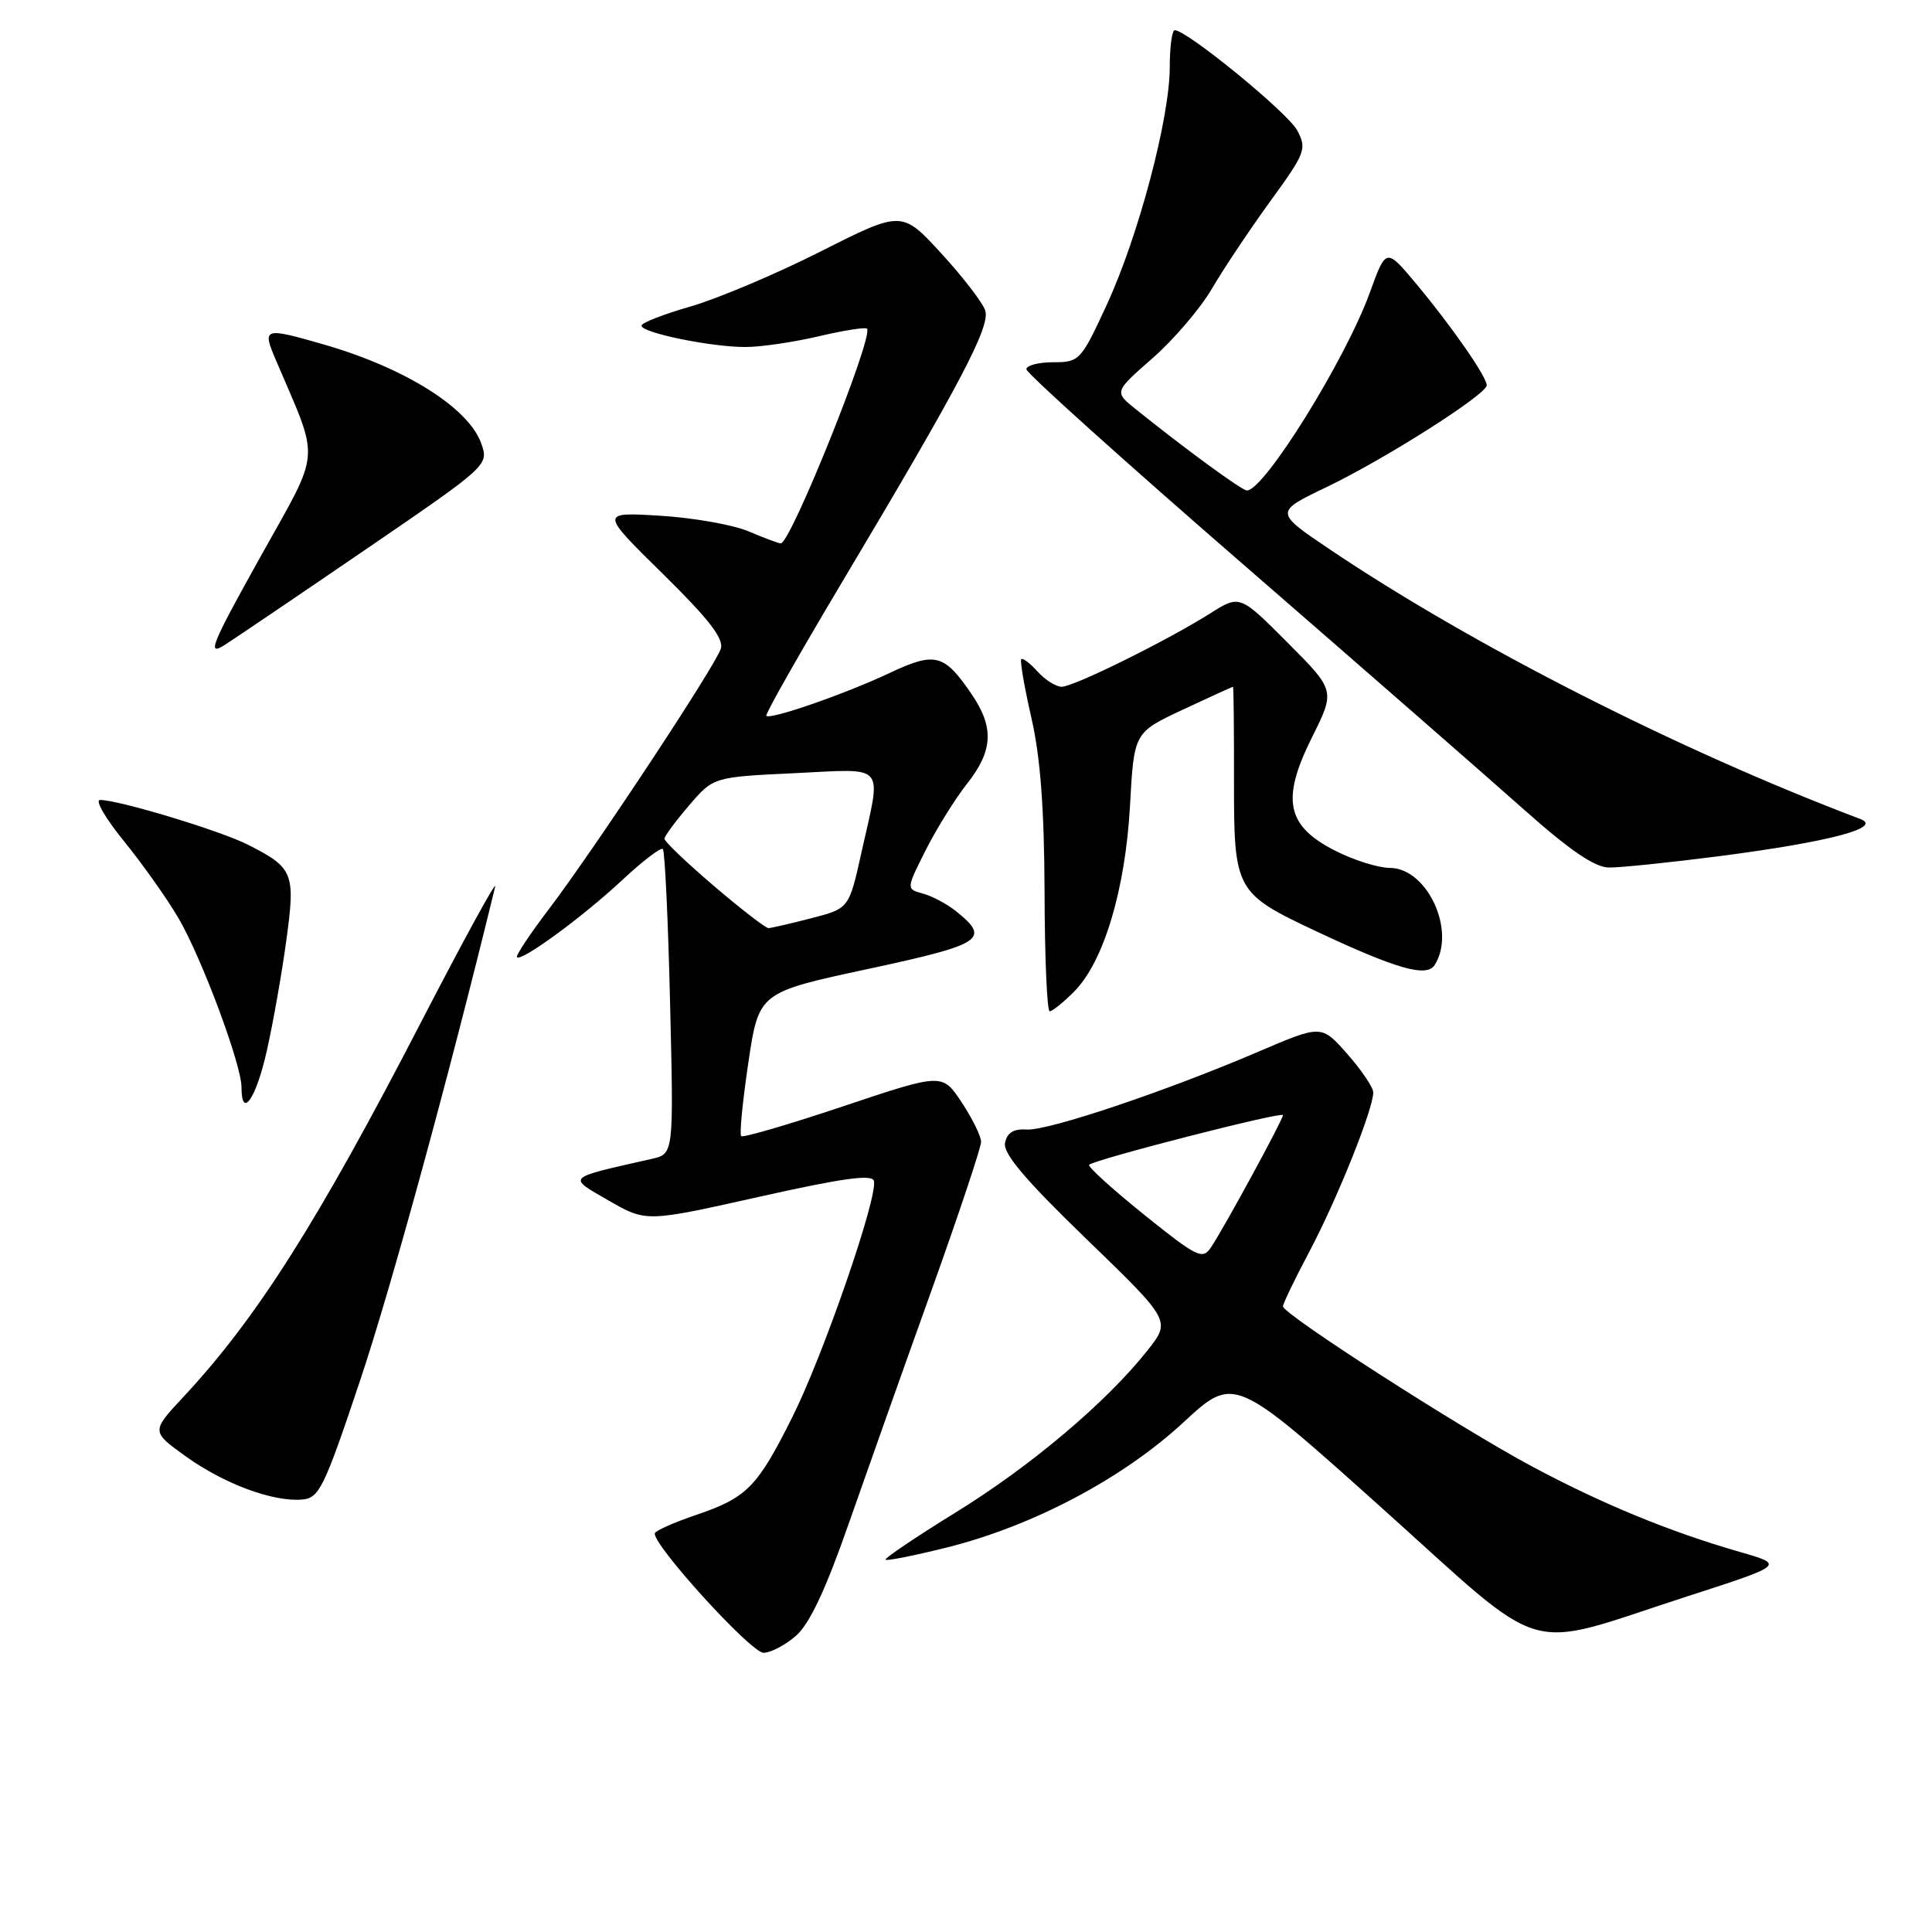 <?xml version="1.0" encoding="UTF-8" standalone="no"?>
<!DOCTYPE svg PUBLIC "-//W3C//DTD SVG 1.1//EN" "http://www.w3.org/Graphics/SVG/1.1/DTD/svg11.dtd" >
<svg xmlns="http://www.w3.org/2000/svg" xmlns:xlink="http://www.w3.org/1999/xlink" version="1.1" viewBox="0 0 256 256">
 <g >
 <path fill="currentColor"
d=" M 105.47 216.75 C 107.26 215.20 109.41 210.62 112.42 202.00 C 114.83 195.12 119.76 181.21 123.40 171.07 C 127.03 160.93 130.00 152.04 130.00 151.30 C 130.00 150.56 128.84 148.21 127.43 146.07 C 124.86 142.19 124.86 142.19 111.75 146.58 C 104.54 149.00 98.45 150.78 98.21 150.54 C 97.97 150.30 98.40 145.92 99.16 140.80 C 100.55 131.50 100.55 131.50 115.03 128.39 C 130.25 125.12 131.29 124.44 126.69 120.75 C 125.49 119.78 123.50 118.73 122.28 118.40 C 120.07 117.80 120.07 117.80 122.66 112.65 C 124.09 109.82 126.55 105.86 128.13 103.86 C 131.59 99.47 131.75 96.39 128.75 91.99 C 125.10 86.63 123.92 86.33 117.87 89.18 C 111.94 91.97 102.06 95.40 101.54 94.85 C 101.36 94.66 105.92 86.62 111.66 77.00 C 127.20 50.95 131.23 43.31 130.55 41.15 C 130.22 40.12 127.60 36.71 124.73 33.58 C 119.50 27.89 119.50 27.89 108.72 33.33 C 102.80 36.32 95.03 39.60 91.47 40.62 C 87.91 41.64 85.00 42.78 85.00 43.15 C 85.00 44.10 94.30 46.00 98.80 45.98 C 100.83 45.98 105.20 45.33 108.49 44.56 C 111.79 43.78 114.66 43.33 114.88 43.55 C 115.82 44.49 104.77 72.00 103.46 72.00 C 103.17 72.00 101.26 71.29 99.22 70.42 C 97.17 69.54 91.90 68.61 87.50 68.34 C 79.50 67.85 79.50 67.85 87.79 76.00 C 93.89 81.99 95.94 84.63 95.51 85.96 C 94.78 88.26 78.72 112.58 72.71 120.49 C 70.20 123.79 68.31 126.64 68.50 126.84 C 69.11 127.44 77.23 121.48 82.43 116.63 C 85.14 114.10 87.57 112.24 87.83 112.50 C 88.10 112.76 88.53 121.96 88.79 132.94 C 89.27 152.89 89.27 152.89 86.39 153.55 C 74.86 156.16 75.14 155.89 80.62 159.06 C 85.61 161.94 85.61 161.94 100.56 158.59 C 111.69 156.10 115.58 155.56 115.80 156.49 C 116.32 158.66 109.09 179.59 104.99 187.77 C 100.34 197.07 98.98 198.45 92.20 200.75 C 89.37 201.71 86.94 202.79 86.78 203.14 C 86.23 204.40 99.48 219.00 101.17 219.00 C 102.12 219.00 104.05 217.99 105.47 216.75 Z  M 223.50 211.55 C 236.50 207.35 236.50 207.35 230.50 205.63 C 221.24 202.96 212.31 199.29 203.00 194.31 C 193.46 189.21 170.00 174.13 170.00 173.10 C 170.00 172.74 171.57 169.48 173.49 165.86 C 177.17 158.93 182.03 146.80 181.96 144.73 C 181.94 144.05 180.38 141.76 178.51 139.64 C 175.10 135.78 175.10 135.78 166.80 139.33 C 154.48 144.61 138.84 149.86 136.03 149.67 C 134.31 149.55 133.44 150.09 133.17 151.44 C 132.89 152.84 135.84 156.33 143.97 164.19 C 155.16 175.01 155.16 175.01 152.03 178.96 C 146.61 185.80 136.57 194.29 126.61 200.42 C 121.33 203.68 117.16 206.49 117.34 206.67 C 117.52 206.85 121.23 206.11 125.58 205.02 C 136.95 202.16 148.80 195.88 156.79 188.49 C 163.52 182.26 163.52 182.26 182.95 199.68 C 205.51 219.92 201.36 218.71 223.50 211.55 Z  M 47.77 182.76 C 51.90 170.38 59.52 142.51 65.61 117.50 C 65.88 116.40 61.45 124.50 55.76 135.50 C 42.09 161.95 34.01 174.68 24.31 185.09 C 20.03 189.68 20.03 189.68 24.62 192.98 C 29.68 196.61 36.15 199.02 40.00 198.70 C 42.30 198.52 42.92 197.25 47.77 182.76 Z  M 35.35 139.25 C 36.19 135.54 37.35 128.95 37.94 124.61 C 39.16 115.69 38.89 115.00 32.92 111.96 C 29.26 110.09 15.76 106.00 13.26 106.00 C 12.55 106.00 13.98 108.45 16.42 111.45 C 18.86 114.45 22.12 119.05 23.65 121.66 C 26.73 126.93 32.00 141.06 32.00 144.07 C 32.00 148.37 33.93 145.59 35.35 139.25 Z  M 142.29 131.43 C 146.23 127.50 149.11 117.93 149.73 106.78 C 150.26 97.06 150.26 97.06 156.74 94.03 C 160.31 92.36 163.29 91.00 163.38 91.00 C 163.46 91.00 163.52 96.57 163.51 103.39 C 163.50 118.04 163.66 118.34 174.45 123.42 C 185.07 128.41 189.04 129.54 190.10 127.87 C 192.98 123.33 189.11 115.00 184.14 115.00 C 182.65 115.00 179.42 113.99 176.97 112.75 C 170.46 109.46 169.73 105.97 173.82 97.75 C 176.94 91.50 176.94 91.50 170.61 85.15 C 164.28 78.80 164.28 78.80 160.34 81.29 C 154.60 84.91 142.27 91.00 140.68 91.00 C 139.93 91.00 138.49 90.10 137.49 88.99 C 136.50 87.89 135.52 87.15 135.32 87.34 C 135.13 87.54 135.73 91.03 136.66 95.10 C 137.86 100.32 138.37 107.15 138.41 118.25 C 138.43 126.91 138.74 134.00 139.09 134.00 C 139.44 134.00 140.88 132.84 142.29 131.43 Z  M 227.94 113.43 C 242.45 111.54 249.54 109.67 246.50 108.52 C 222.46 99.43 195.05 85.49 176.18 72.78 C 168.87 67.85 168.87 67.85 175.84 64.51 C 183.53 60.82 197.00 52.26 197.00 51.05 C 197.00 49.92 192.35 43.23 187.70 37.66 C 183.66 32.82 183.66 32.82 181.51 38.77 C 178.30 47.64 167.50 65.02 165.22 64.99 C 164.55 64.98 157.16 59.58 150.48 54.21 C 147.63 51.92 147.63 51.92 152.71 47.47 C 155.51 45.02 159.05 40.88 160.58 38.26 C 162.11 35.64 165.59 30.43 168.31 26.68 C 172.99 20.24 173.19 19.72 171.88 17.27 C 170.64 14.93 157.27 4.00 155.66 4.00 C 155.30 4.00 155.00 6.19 155.00 8.87 C 155.00 15.65 150.86 31.26 146.66 40.37 C 143.23 47.79 143.03 48.00 139.57 48.00 C 137.60 48.00 136.00 48.42 136.00 48.93 C 136.00 49.44 148.94 61.08 164.75 74.80 C 180.56 88.53 197.32 103.16 202.00 107.33 C 207.94 112.62 211.30 114.92 213.16 114.95 C 214.62 114.98 221.27 114.29 227.94 113.43 Z  M 48.64 72.68 C 64.68 61.71 64.77 61.63 63.78 58.79 C 62.13 54.06 53.67 48.74 42.85 45.63 C 34.92 43.35 34.72 43.41 36.57 47.75 C 42.45 61.56 42.64 59.18 34.43 73.92 C 27.98 85.50 27.38 86.98 29.77 85.46 C 31.27 84.50 39.76 78.75 48.64 72.68 Z  M 94.58 117.38 C 90.96 114.29 88.02 111.48 88.04 111.13 C 88.06 110.78 89.53 108.80 91.30 106.73 C 94.53 102.96 94.53 102.96 105.27 102.45 C 117.62 101.87 116.83 100.93 114.15 112.94 C 112.50 120.38 112.50 120.38 107.50 121.67 C 104.75 122.38 102.20 122.97 101.83 122.98 C 101.46 122.99 98.20 120.47 94.58 117.38 Z  M 151.57 160.93 C 147.36 157.54 144.09 154.57 144.32 154.34 C 145.04 153.63 170.00 147.23 170.00 147.76 C 170.00 148.36 162.16 162.77 160.45 165.30 C 159.34 166.95 158.62 166.60 151.57 160.93 Z "/>
</g>
</svg>